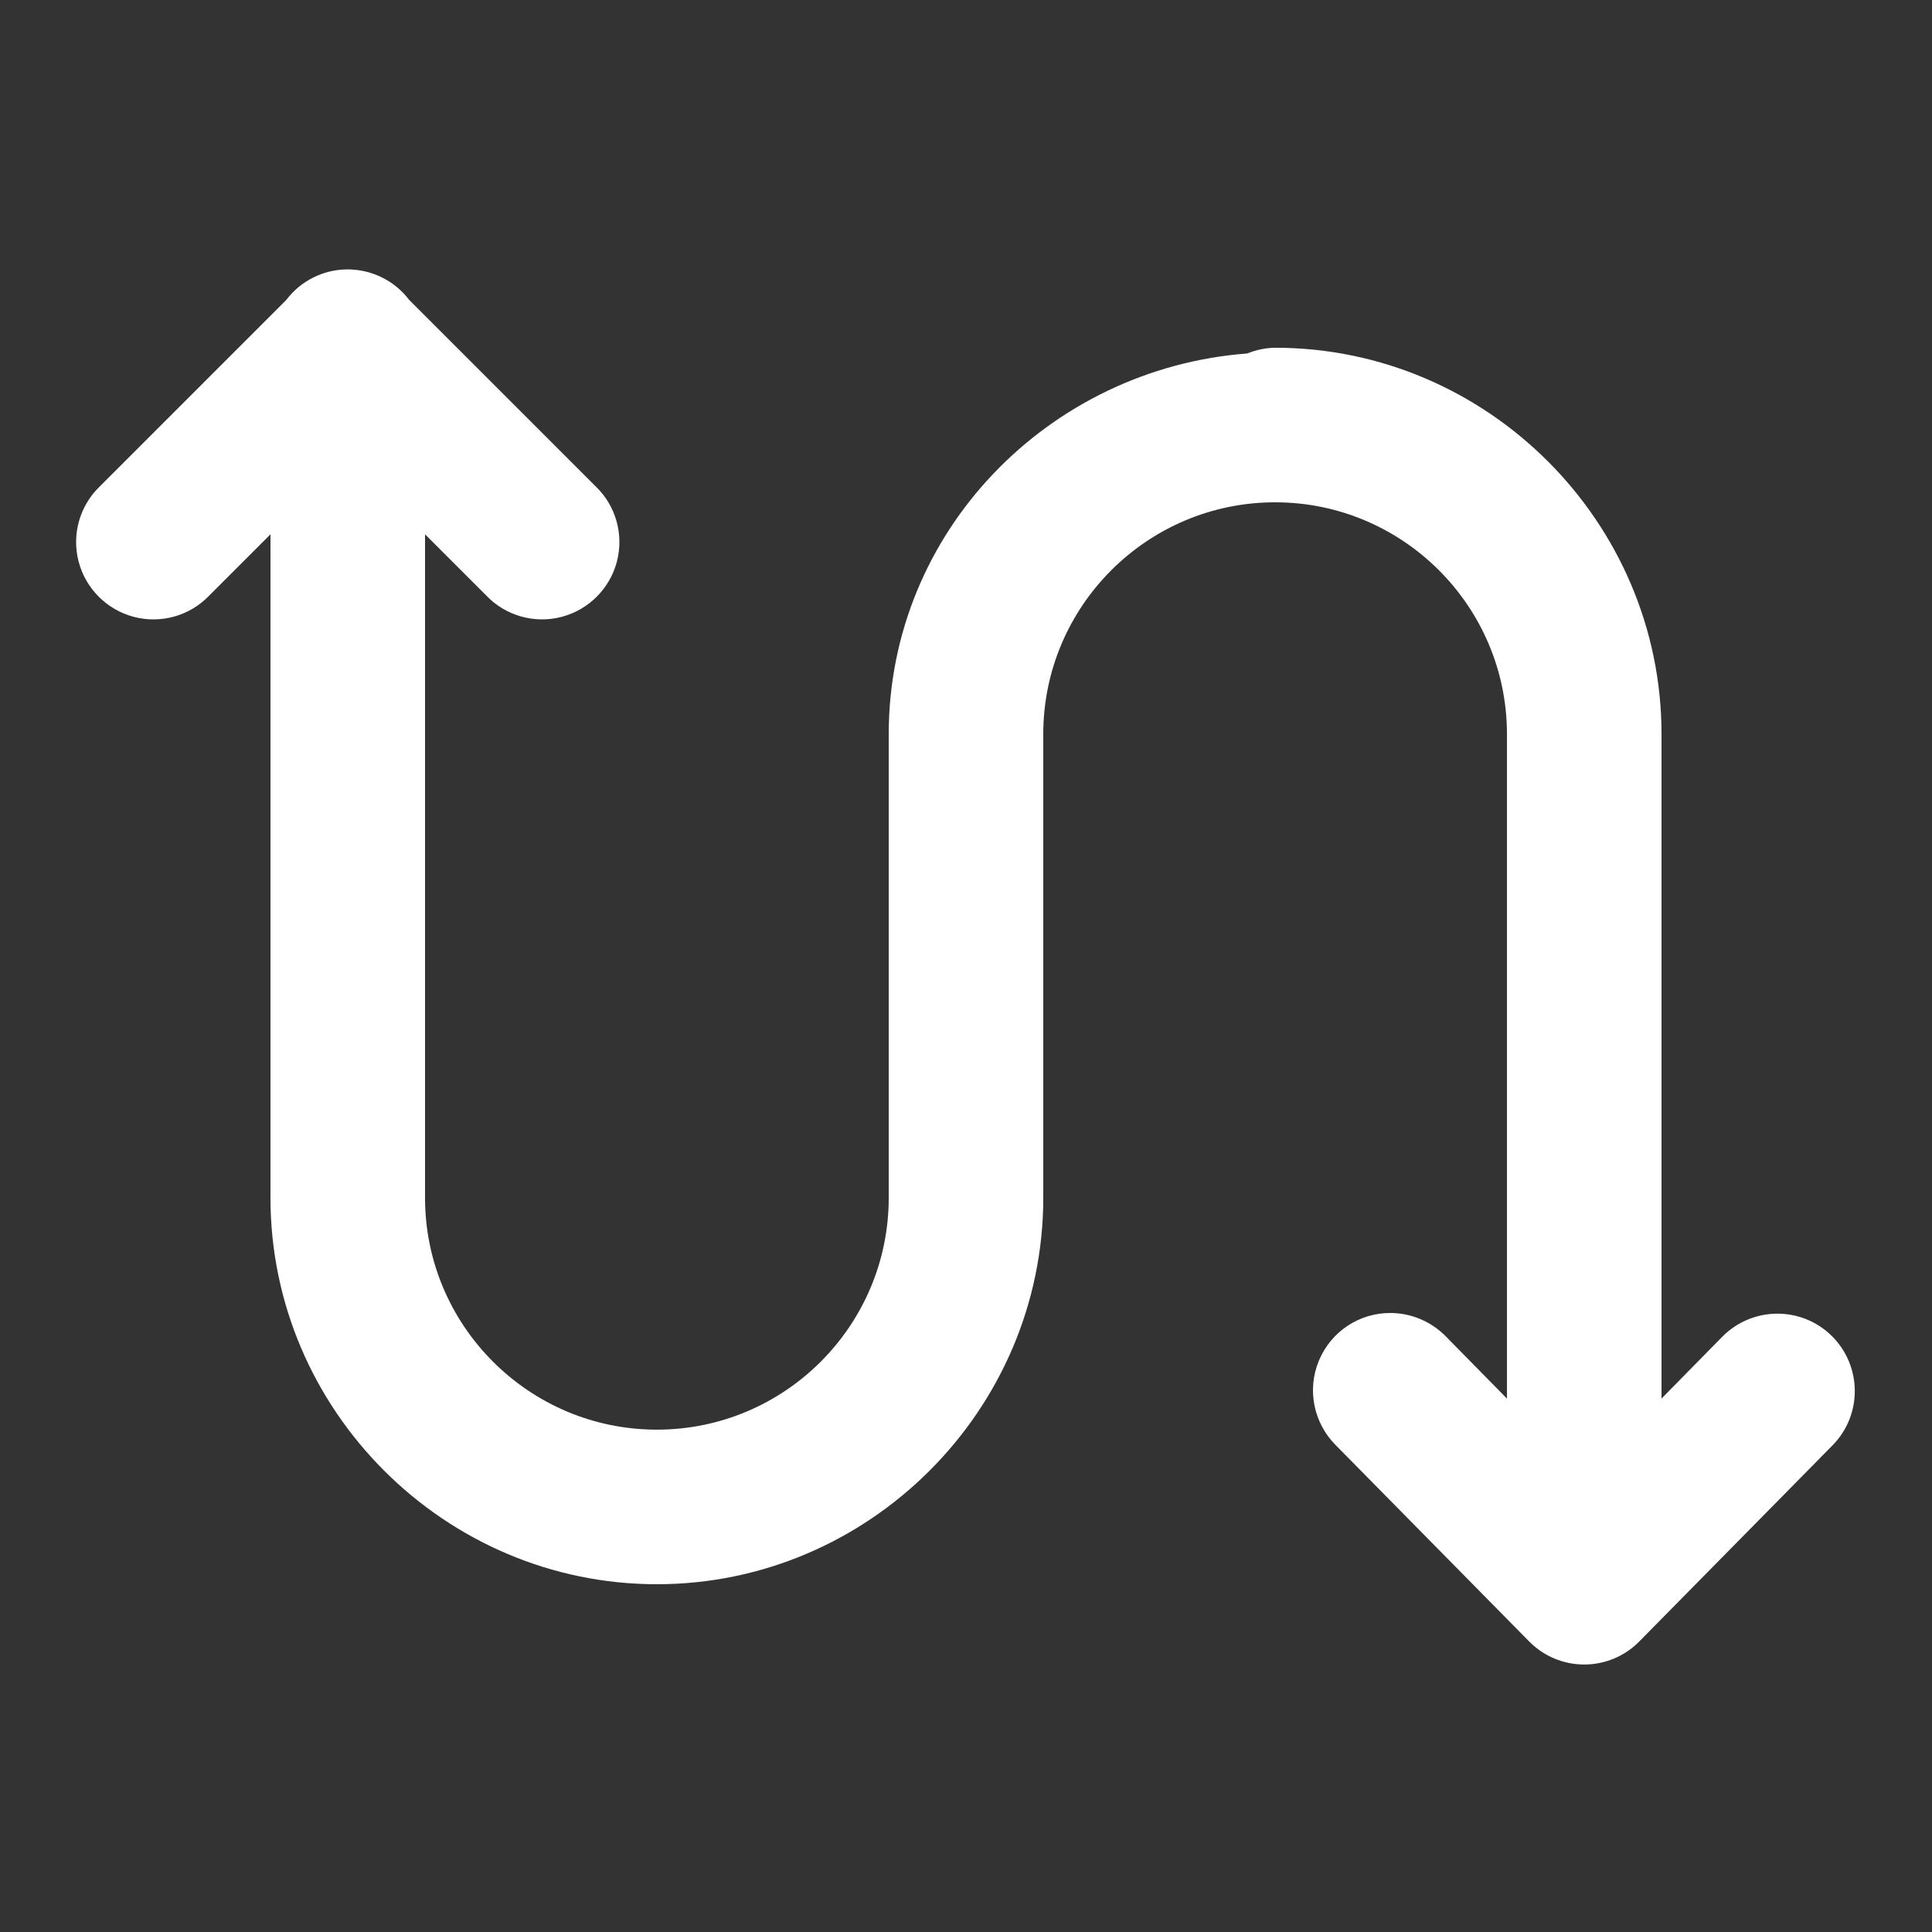 <svg xmlns="http://www.w3.org/2000/svg" x="0px" y="0px"
    width="50" height="50"
    viewBox="0 0 172 172"
    style="fill:none;"><rect x="0" y="0" width="172" height="172" fill="#333333" stroke="none"/><g fill="none">
    
    <g fill="#ffffff"><path d="M30.852,23.986c-2.11,0.027 -4.098,1.035 -5.375,2.728l-16.582,16.582c-1.801,1.72 -2.526,4.287 -1.895,6.705c0.632,2.405 2.513,4.287 4.918,4.918c2.419,0.632 4.985,-0.094 6.705,-1.895l5.456,-5.456v59.071c0,18.893 15.507,34.4 34.4,34.4c18.893,0 34.4,-15.507 34.4,-34.4v-41.28c0,-11.382 9.258,-20.64 20.64,-20.64c11.382,0 20.64,9.258 20.64,20.64v59.152l-5.415,-5.509c-1.29,-1.33 -3.064,-2.096 -4.918,-2.11c-2.808,-0.027 -5.335,1.653 -6.41,4.246c-1.075,2.58 -0.47,5.563 1.518,7.538l17.2,17.455c1.29,1.317 3.064,2.056 4.905,2.056c1.841,0 3.615,-0.739 4.905,-2.056l17.2,-17.455c2.674,-2.714 2.634,-7.068 -0.067,-9.742c-2.714,-2.674 -7.068,-2.634 -9.742,0.067l-5.415,5.509v-59.152c0,-18.893 -15.507,-34.4 -34.4,-34.4c-0.847,0.013 -1.693,0.188 -2.486,0.511c-17.684,1.344 -31.914,15.883 -31.914,33.889v41.28c0,11.382 -9.258,20.64 -20.64,20.64c-11.382,0 -20.64,-9.258 -20.64,-20.64v-59.071l5.456,5.456c1.72,1.801 4.287,2.526 6.705,1.895c2.405,-0.632 4.287,-2.513 4.918,-4.918c0.632,-2.419 -0.094,-4.985 -1.895,-6.705l-16.609,-16.609c-1.317,-1.733 -3.386,-2.728 -5.563,-2.701z">
    </path></g></g></svg>